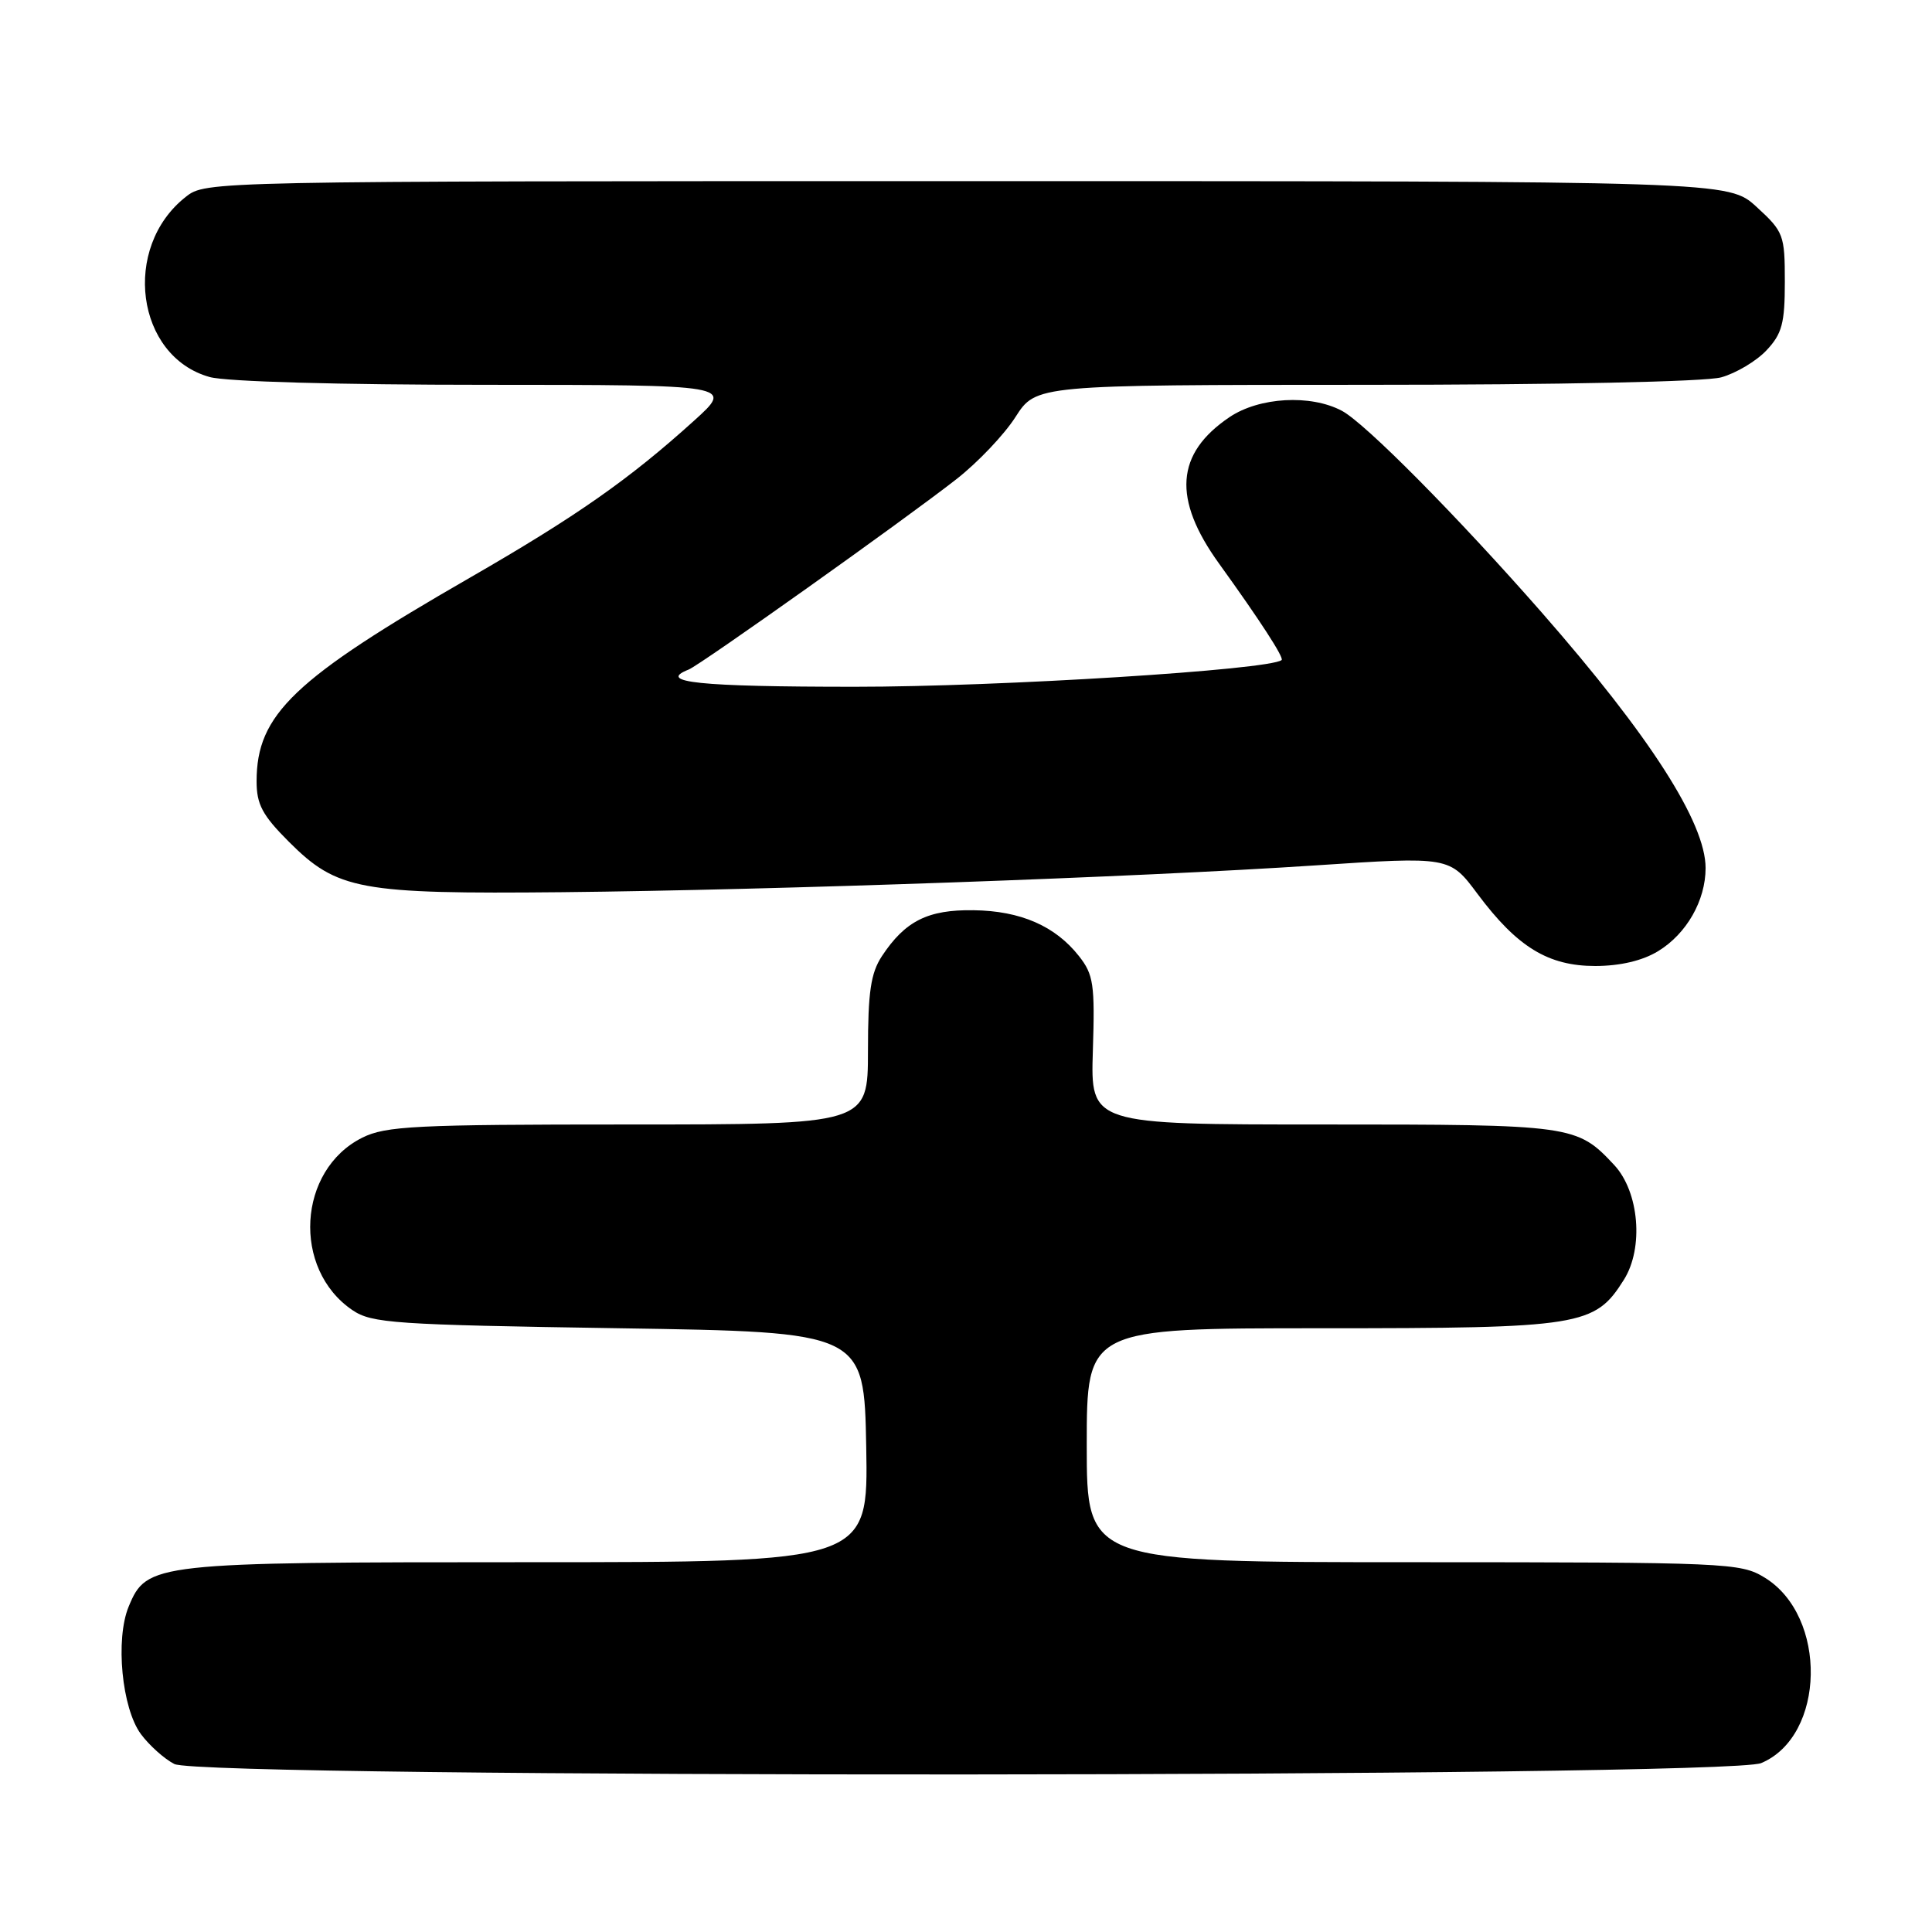 <?xml version="1.0" encoding="UTF-8" standalone="no"?>
<!DOCTYPE svg PUBLIC "-//W3C//DTD SVG 1.1//EN" "http://www.w3.org/Graphics/SVG/1.1/DTD/svg11.dtd" >
<svg xmlns="http://www.w3.org/2000/svg" xmlns:xlink="http://www.w3.org/1999/xlink" version="1.1" viewBox="0 0 256 256">
 <g >
 <path fill="currentColor"
d=" M 233.36 233.62 C 241.90 230.05 242.20 214.14 233.81 209.03 C 230.63 207.08 228.87 207.01 187.25 207.00 C 144.00 207.00 144.00 207.00 144.00 191.50 C 144.00 176.00 144.00 176.00 175.10 176.00 C 209.55 176.00 211.31 175.72 215.17 169.58 C 217.83 165.36 217.20 157.92 213.89 154.37 C 208.94 149.07 208.42 149.00 175.30 149.00 C 144.50 149.00 144.50 149.00 144.81 139.22 C 145.09 130.44 144.90 129.14 142.97 126.69 C 139.83 122.70 135.23 120.69 129.00 120.61 C 122.95 120.52 119.94 122.03 116.86 126.69 C 115.38 128.94 115.01 131.45 115.01 139.25 C 115.00 149.00 115.00 149.00 83.25 149.00 C 55.03 149.00 51.11 149.20 48.00 150.75 C 39.42 155.04 38.68 168.16 46.70 173.60 C 49.27 175.34 52.21 175.54 82.00 176.00 C 114.50 176.50 114.50 176.50 114.78 191.75 C 115.05 207.00 115.05 207.00 69.99 207.00 C 20.30 207.00 19.45 207.09 17.05 212.88 C 15.26 217.21 16.14 226.37 18.68 229.79 C 19.79 231.28 21.77 233.06 23.10 233.74 C 26.83 235.66 228.75 235.55 233.36 233.62 Z  M 219.70 126.04 C 223.48 123.74 226.00 119.32 226.00 115.02 C 226.00 109.02 218.63 97.53 204.28 81.15 C 193.09 68.39 180.87 56.05 177.80 54.43 C 173.65 52.23 166.86 52.62 162.92 55.27 C 155.77 60.09 155.34 66.10 161.54 74.69 C 166.98 82.24 170.17 87.16 169.82 87.46 C 168.27 88.76 132.43 91.01 113.25 91.00 C 92.61 91.00 86.97 90.41 91.25 88.72 C 92.81 88.10 119.82 68.90 126.72 63.50 C 129.54 61.30 133.07 57.59 134.56 55.25 C 137.29 51.00 137.29 51.00 180.90 50.99 C 206.67 50.99 225.96 50.58 228.07 50.00 C 230.04 49.45 232.74 47.84 234.07 46.42 C 236.13 44.23 236.50 42.84 236.50 37.34 C 236.50 31.12 236.34 30.70 232.76 27.42 C 229.03 24.00 229.03 24.00 128.15 24.00 C 27.36 24.00 27.27 24.00 24.61 26.09 C 16.09 32.79 18.01 47.24 27.79 49.96 C 29.99 50.57 44.91 50.99 64.36 50.99 C 97.22 51.00 97.22 51.00 91.96 55.75 C 83.37 63.52 76.37 68.42 62.26 76.55 C 38.90 89.99 34.00 94.67 34.00 103.53 C 34.00 106.59 34.77 108.03 38.27 111.53 C 44.68 117.94 47.62 118.48 74.50 118.22 C 102.94 117.93 150.60 116.24 174.29 114.67 C 192.09 113.49 192.09 113.49 195.79 118.46 C 201.05 125.50 205.14 128.00 211.40 128.00 C 214.69 127.99 217.63 127.30 219.70 126.04 Z "/>
</g>
</svg>